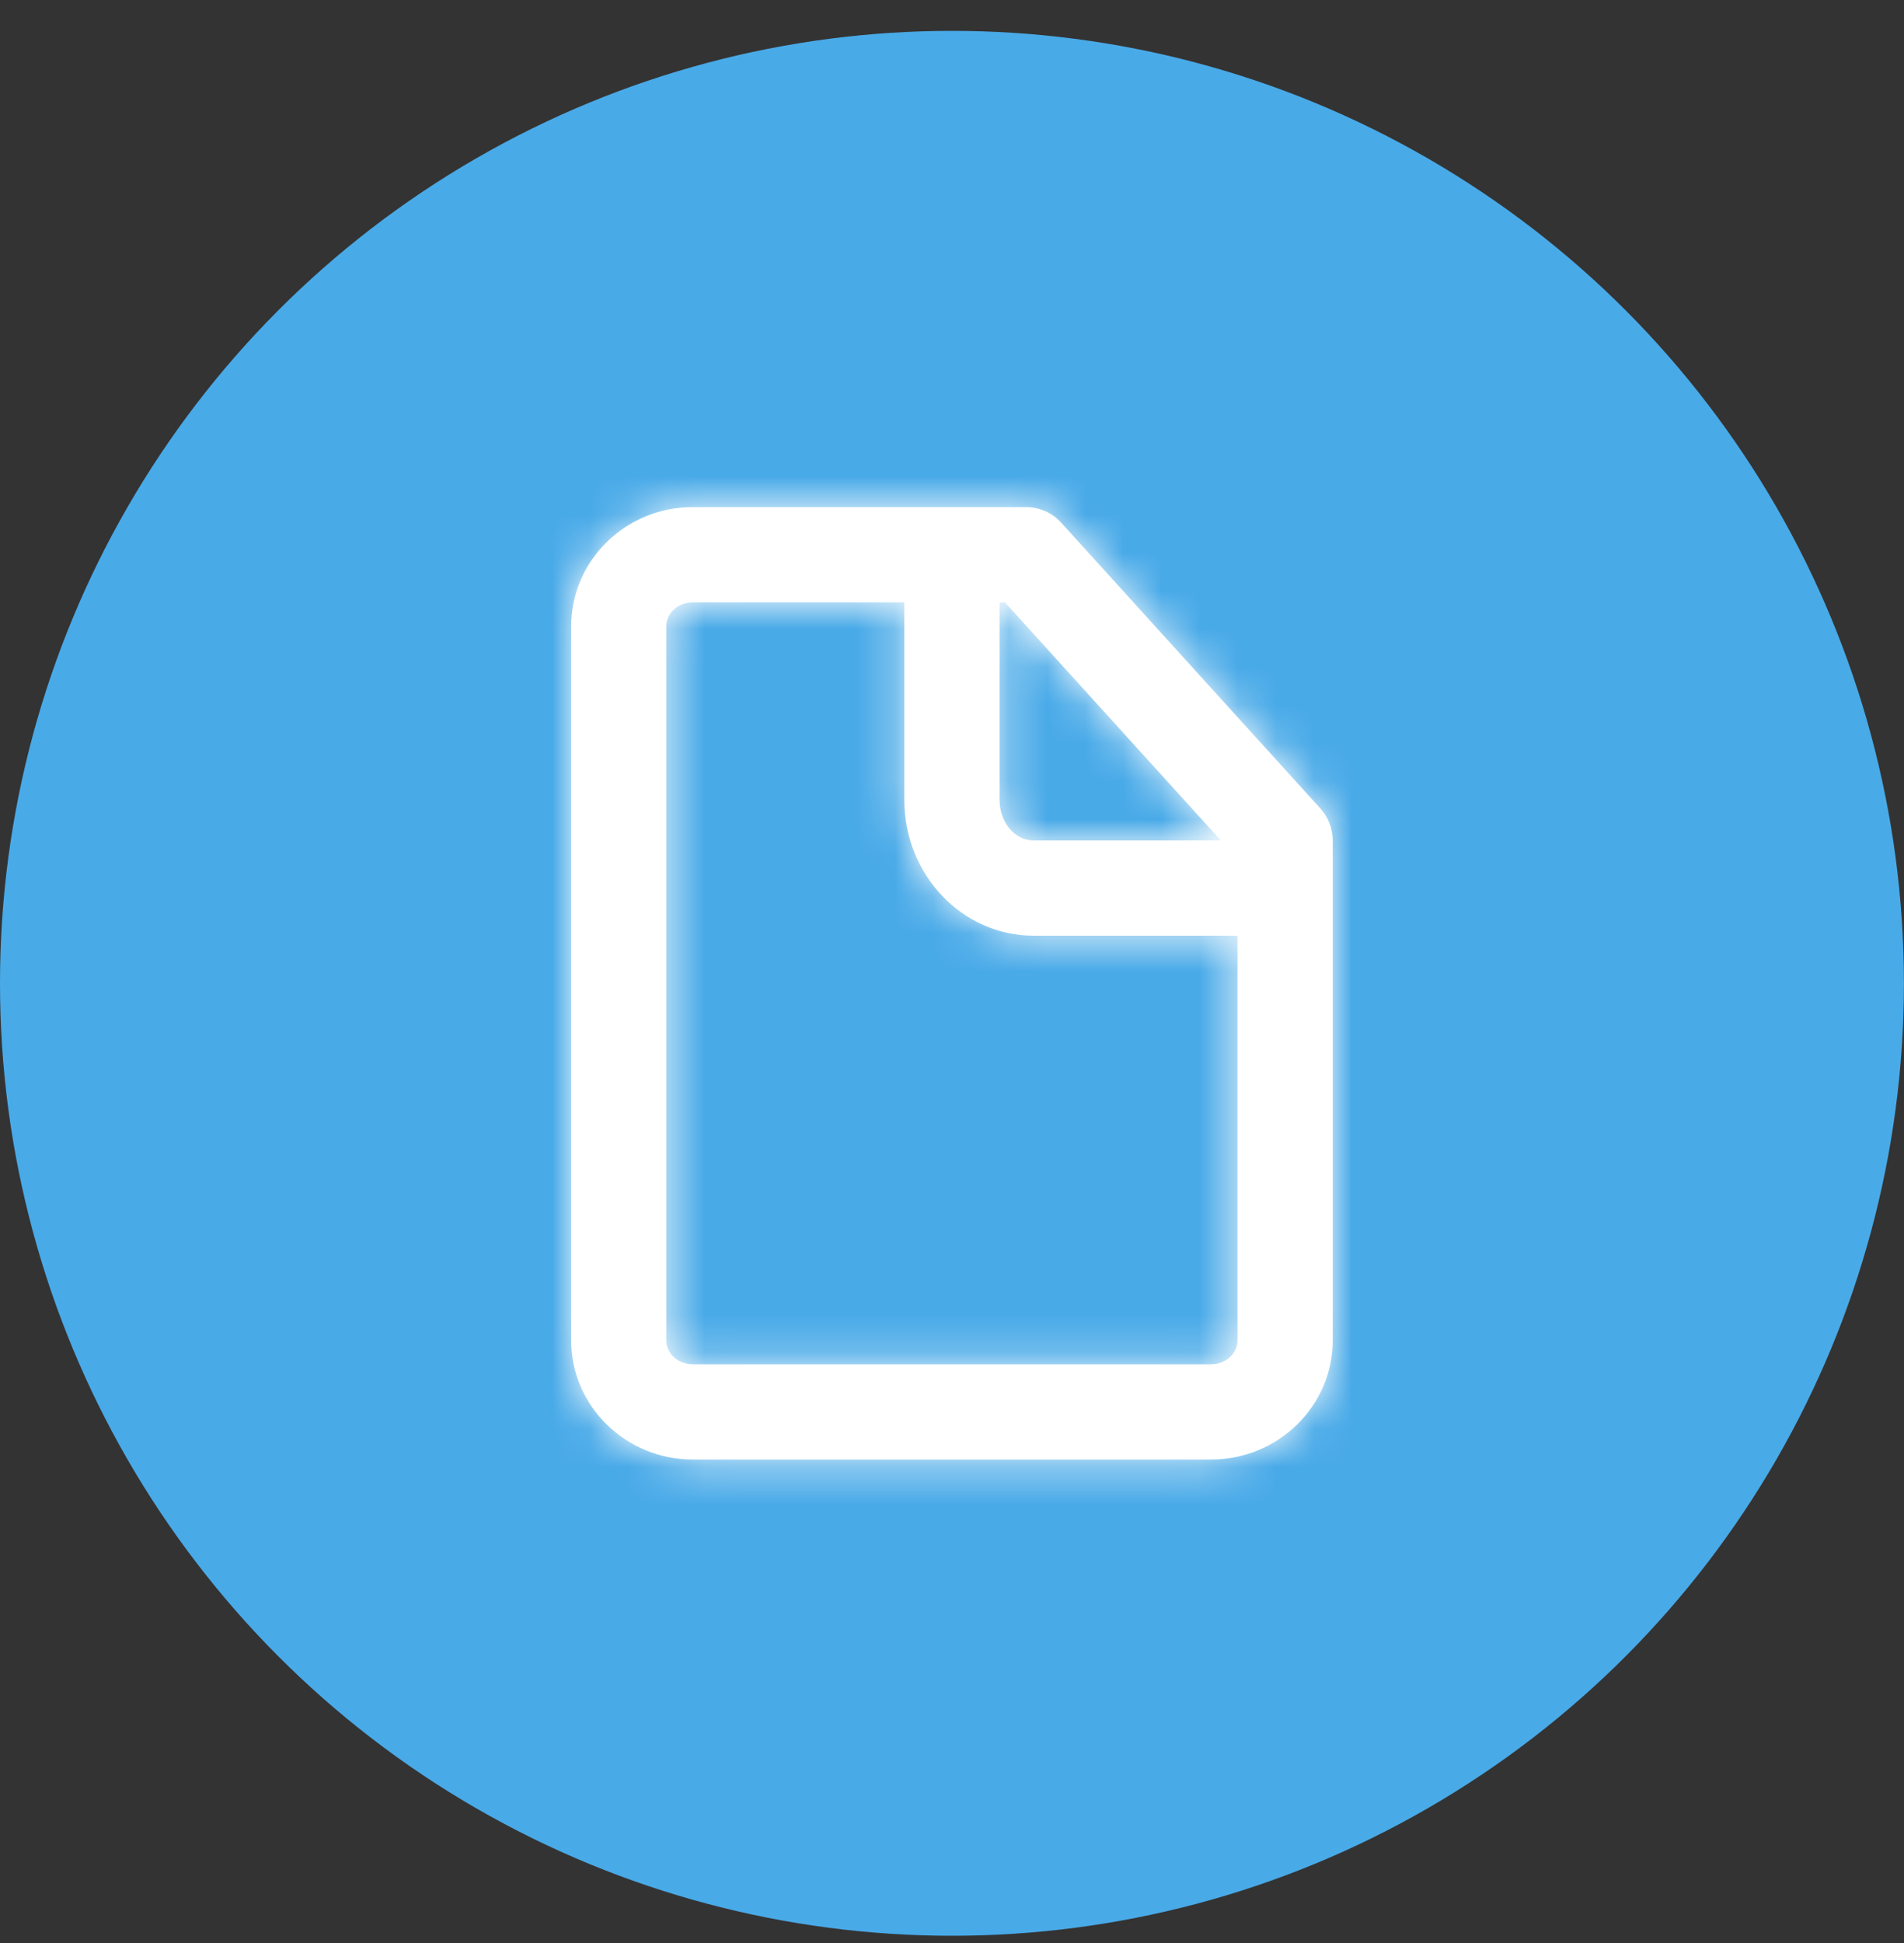 <svg width="50" height="51" viewBox="0 0 50 51" fill="none" xmlns="http://www.w3.org/2000/svg">
<rect x="0" y="0" width="50" height="51" fill="#333333" stroke="none"/>
<ellipse cx="24.999" cy="25.81" rx="24.999" ry="25" fill="#49AAE8"/>
<path fill-rule="evenodd" clip-rule="evenodd" d="M31.802 35.81H18.192C17.809 35.81 17.498 35.53 17.498 35.185V16.435C17.498 16.09 17.809 15.81 18.192 15.81H23.748V20.997C23.748 22.962 25.269 24.56 27.14 24.56H32.497V35.185C32.497 35.53 32.185 35.81 31.802 35.81V35.81ZM32.06 22.06H27.142C26.649 22.06 26.249 21.584 26.249 20.997V15.81H26.389L32.06 22.06ZM34.673 21.22L27.868 13.72C27.632 13.459 27.296 13.31 26.942 13.31H18.193C16.431 13.31 14.999 14.712 14.999 16.435V35.185C14.999 36.907 16.431 38.31 18.193 38.31H31.803C33.564 38.31 34.998 36.907 34.998 35.185V22.06C34.998 21.749 34.882 21.45 34.673 21.22V21.22Z" fill="white"/>
<mask id="mask0_3931_13612" style="mask-type:alpha" maskUnits="userSpaceOnUse" x="14" y="13" width="21" height="26">
<path fill-rule="evenodd" clip-rule="evenodd" d="M31.802 35.81H18.192C17.809 35.81 17.498 35.53 17.498 35.185V16.435C17.498 16.09 17.809 15.81 18.192 15.81H23.748V20.997C23.748 22.962 25.269 24.56 27.14 24.56H32.497V35.185C32.497 35.53 32.185 35.81 31.802 35.81V35.81ZM32.06 22.06H27.142C26.649 22.06 26.249 21.584 26.249 20.997V15.81H26.389L32.06 22.06ZM34.673 21.22L27.868 13.72C27.632 13.459 27.296 13.31 26.942 13.31H18.193C16.431 13.31 14.999 14.712 14.999 16.435V35.185C14.999 36.907 16.431 38.31 18.193 38.31H31.803C33.564 38.31 34.998 36.907 34.998 35.185V22.06C34.998 21.749 34.882 21.45 34.673 21.22V21.22Z" fill="white"/>
</mask>
<g mask="url(#mask0_3931_13612)">
<rect x="9.998" y="10.81" width="29.999" height="30" fill="white"/>
</g>
</svg>
